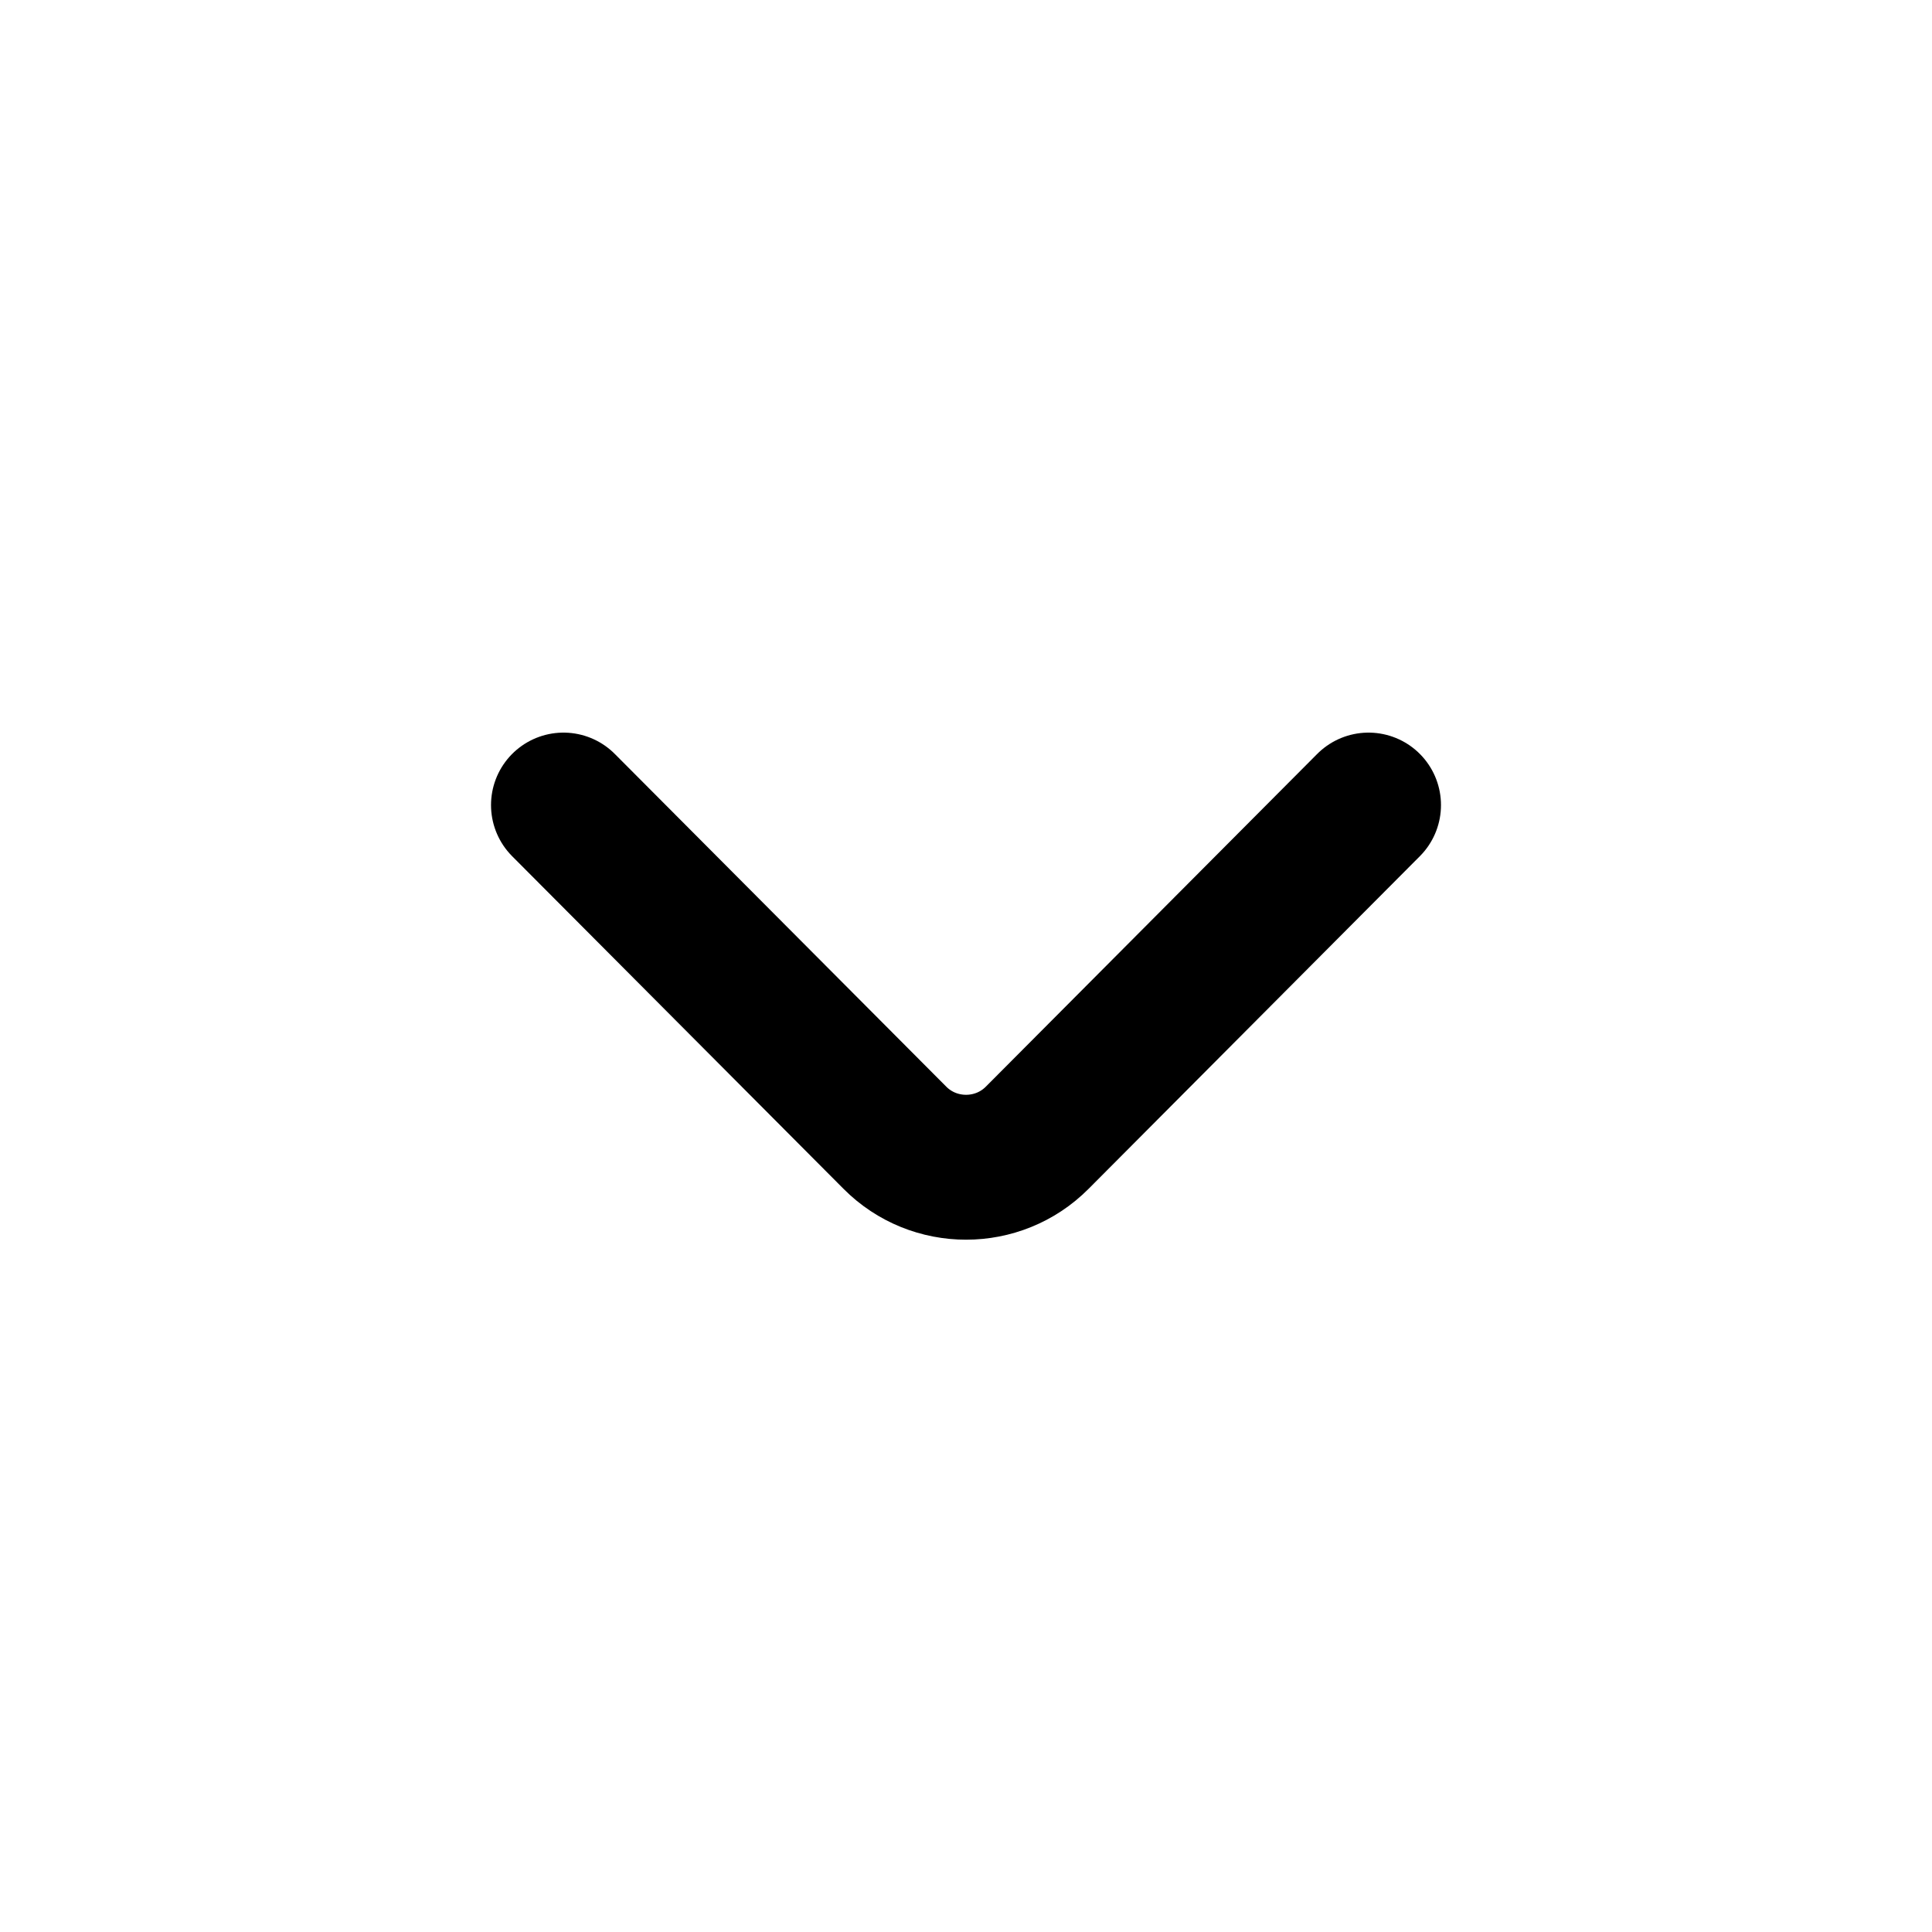 <svg width="20" height="20" viewBox="0 0 20 20" fill="none" xmlns="http://www.w3.org/2000/svg">
<path d="M14.167 8.334L10.737 11.778C10.332 12.185 9.669 12.185 9.264 11.778L5.833 8.334" stroke="black" stroke-width="1.5" stroke-miterlimit="10" stroke-linecap="round" stroke-linejoin="round"/>
</svg>
